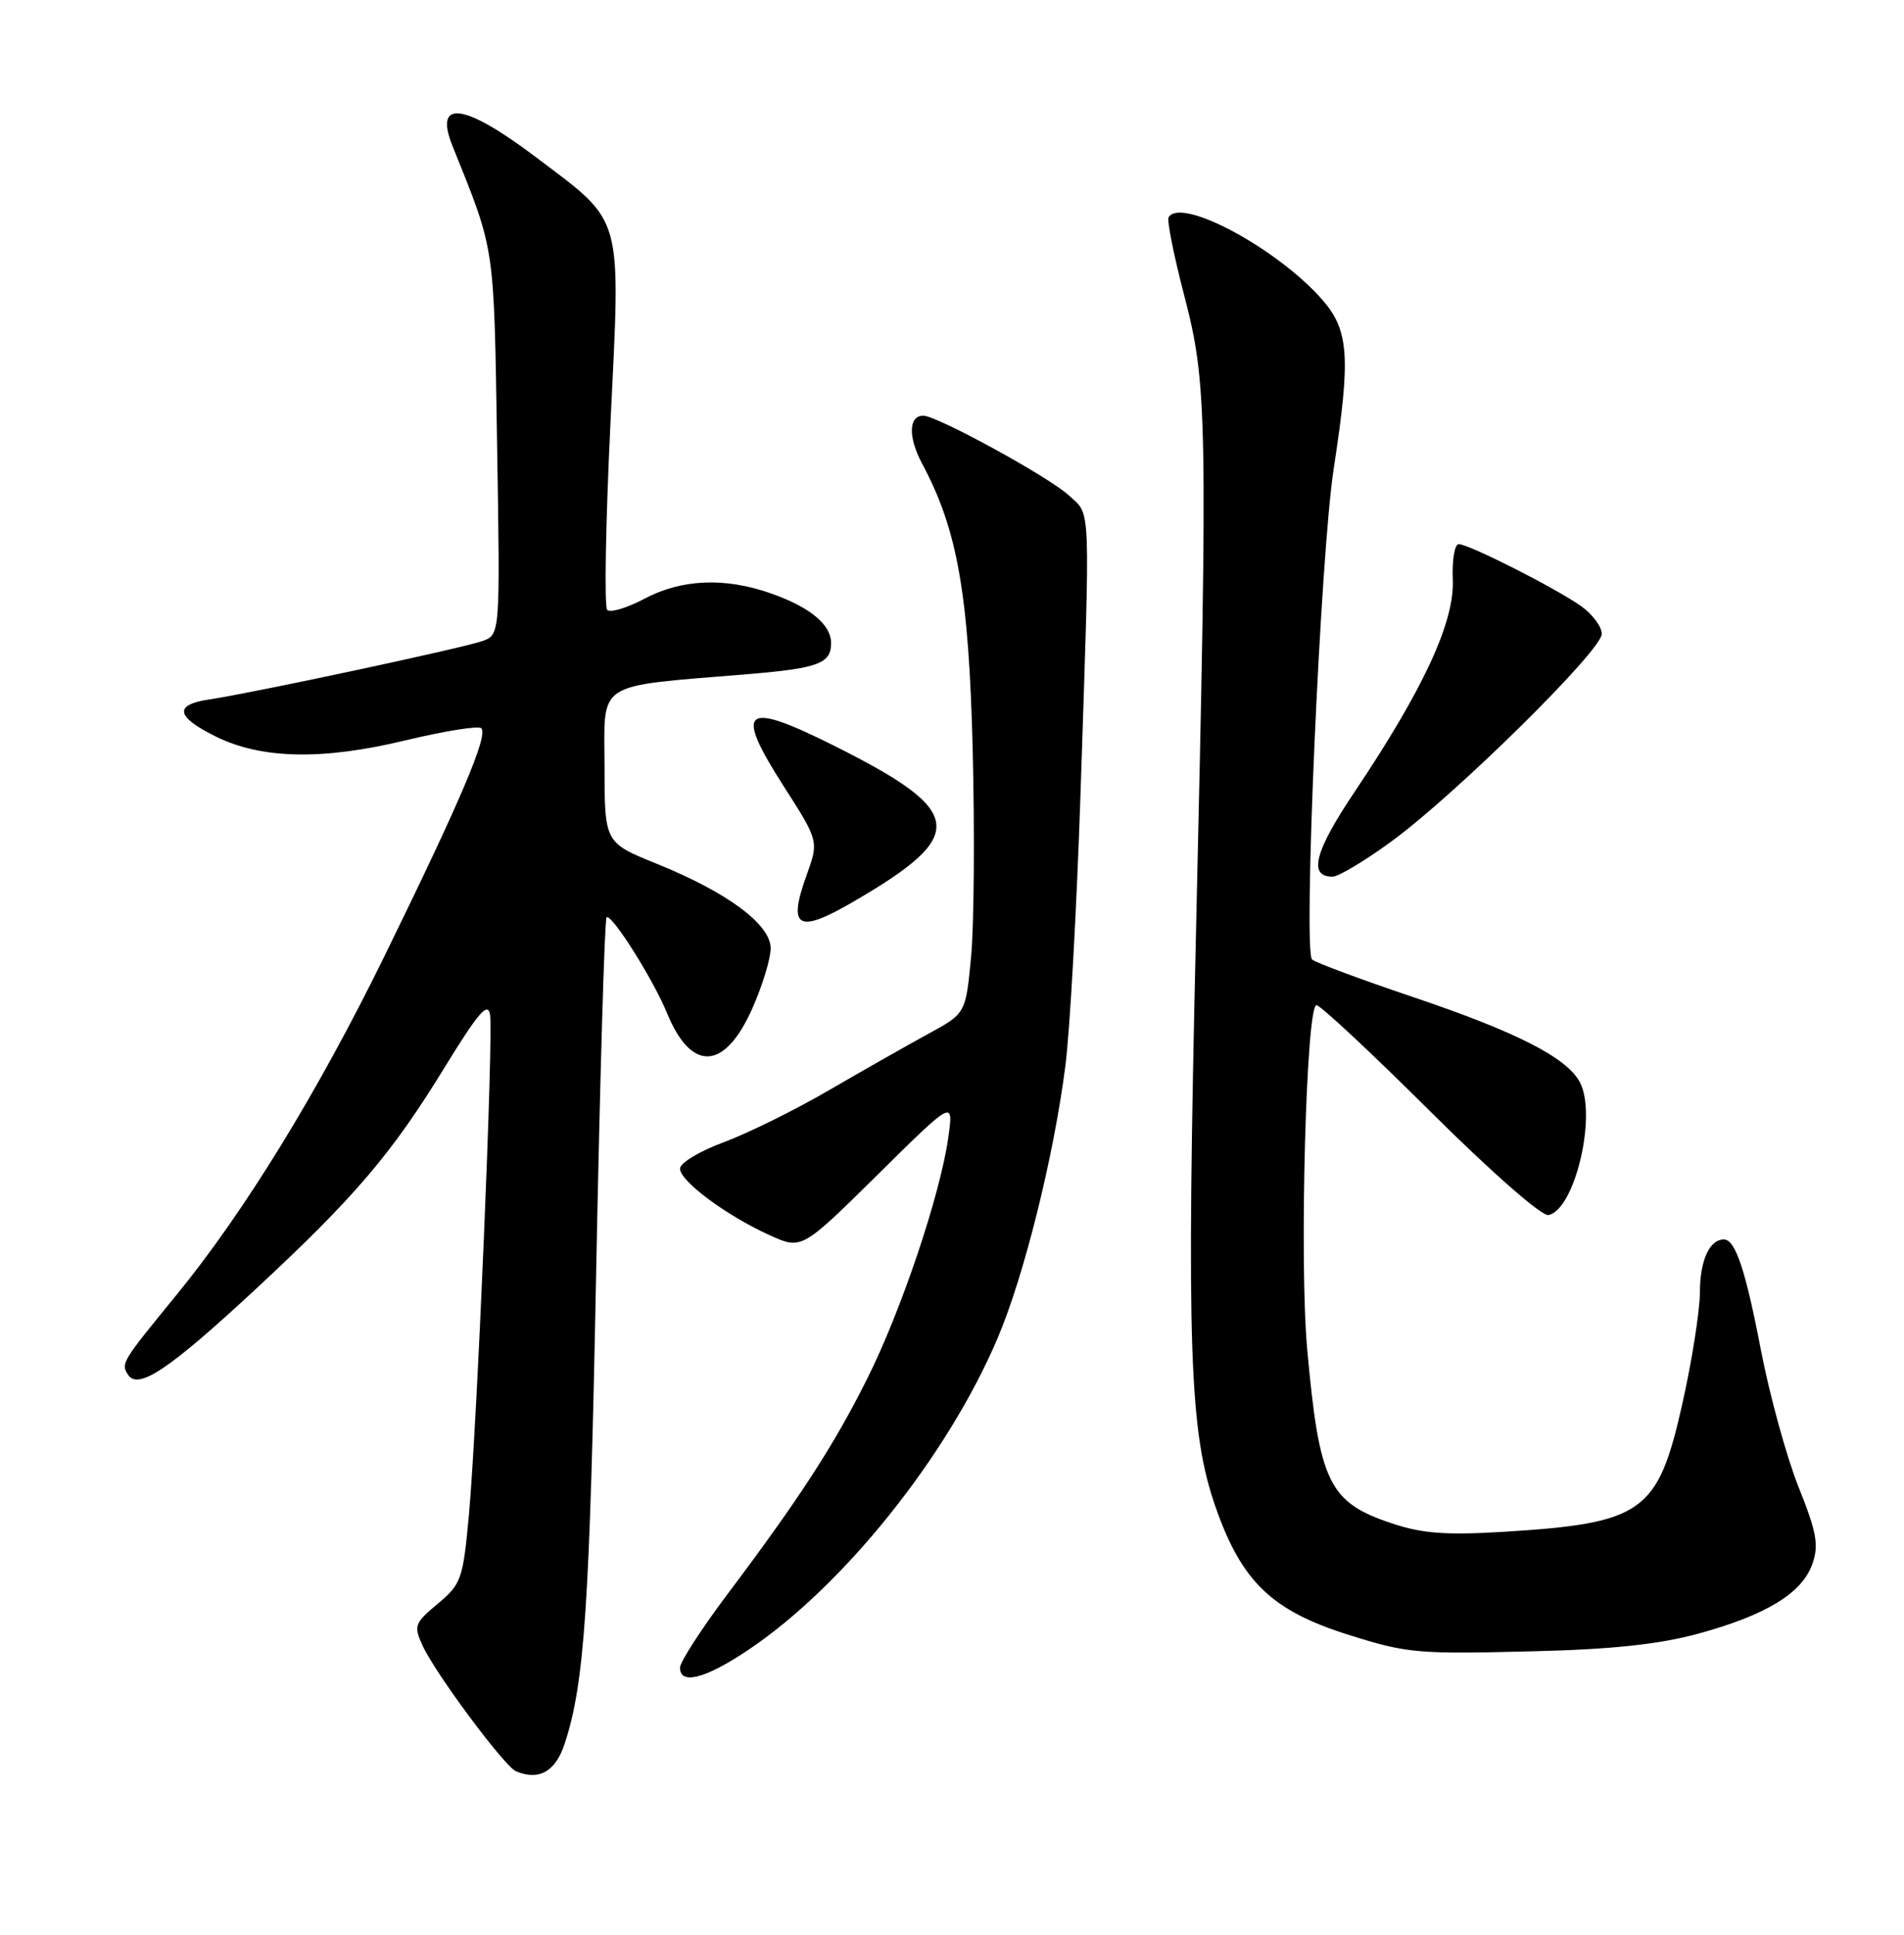<?xml version="1.0" encoding="UTF-8" standalone="no"?>
<!DOCTYPE svg PUBLIC "-//W3C//DTD SVG 1.1//EN" "http://www.w3.org/Graphics/SVG/1.1/DTD/svg11.dtd" >
<svg xmlns="http://www.w3.org/2000/svg" xmlns:xlink="http://www.w3.org/1999/xlink" version="1.1" viewBox="0 0 252 256">
 <g >
 <path fill="currentColor"
d=" M 74.74 230.71 C 77.38 222.62 78.05 212.55 78.91 167.99 C 79.41 142.62 80.02 121.65 80.28 121.39 C 80.89 120.78 86.42 129.52 88.26 134.00 C 91.50 141.92 95.93 141.68 99.60 133.37 C 100.92 130.39 102.00 126.83 102.00 125.48 C 102.00 122.32 96.29 118.08 86.92 114.29 C 80.02 111.50 80.02 111.50 80.01 101.38 C 80.00 89.96 78.54 90.90 99.00 89.20 C 108.29 88.43 110.00 87.79 110.00 85.10 C 110.00 82.65 107.22 80.34 102.07 78.53 C 95.97 76.37 90.22 76.61 85.30 79.22 C 83.00 80.44 80.77 81.11 80.37 80.70 C 79.96 80.30 80.16 69.14 80.80 55.92 C 82.15 27.96 82.63 29.65 71.00 20.85 C 61.48 13.64 57.38 13.06 59.88 19.29 C 65.57 33.44 65.36 32.03 65.79 58.74 C 66.20 83.97 66.20 83.97 63.85 84.82 C 61.21 85.76 33.57 91.67 27.69 92.55 C 22.98 93.25 23.26 94.83 28.55 97.45 C 34.59 100.44 42.66 100.61 53.59 97.98 C 58.79 96.73 63.33 96.00 63.70 96.36 C 64.64 97.30 61.01 105.84 50.89 126.50 C 42.06 144.53 32.34 160.37 23.32 171.39 C 16.15 180.15 16.00 180.39 16.91 181.85 C 18.23 184.00 22.29 181.29 33.79 170.62 C 46.95 158.41 51.83 152.68 58.83 141.26 C 63.31 133.97 64.57 132.50 64.86 134.26 C 65.31 137.14 63.14 188.72 62.06 200.47 C 61.28 208.96 61.06 209.58 57.95 212.19 C 54.87 214.76 54.73 215.12 55.92 217.72 C 57.59 221.39 66.76 233.72 68.29 234.37 C 71.34 235.65 73.53 234.41 74.74 230.71 Z  M 99.01 218.33 C 111.62 209.88 125.39 192.68 132.02 177.10 C 135.54 168.84 139.47 153.04 141.01 141.00 C 141.61 136.32 142.51 120.12 143.01 105.00 C 144.31 65.61 144.42 68.30 141.44 65.53 C 138.84 63.12 124.01 55.00 122.20 55.00 C 120.24 55.00 120.18 57.86 122.06 61.38 C 126.72 70.08 128.22 78.55 128.74 99.26 C 129.01 110.12 128.92 122.41 128.53 126.56 C 127.82 134.10 127.82 134.10 122.85 136.80 C 120.12 138.29 114.20 141.65 109.69 144.27 C 105.19 146.89 98.91 149.99 95.75 151.15 C 92.59 152.32 90.00 153.88 90.00 154.63 C 90.00 156.29 96.19 160.88 101.90 163.45 C 106.11 165.35 106.11 165.35 116.16 155.43 C 126.21 145.50 126.21 145.50 125.51 150.50 C 124.46 158.04 119.26 173.51 114.74 182.50 C 110.32 191.33 105.82 198.25 96.31 210.90 C 92.84 215.52 90.00 219.91 90.00 220.65 C 90.00 222.99 93.34 222.13 99.01 218.33 Z  M 224.70 216.18 C 233.72 213.73 238.52 210.81 239.87 206.94 C 240.75 204.43 240.45 202.77 238.03 196.72 C 236.45 192.75 234.22 184.63 233.07 178.68 C 231.03 168.03 229.68 164.00 228.16 164.00 C 226.26 164.00 225.00 166.77 224.99 170.95 C 224.98 173.45 223.92 180.20 222.62 185.93 C 219.41 200.16 217.44 201.55 198.92 202.69 C 191.42 203.14 188.24 202.91 184.29 201.59 C 175.87 198.80 174.62 196.24 173.01 178.50 C 171.96 166.90 172.87 133.00 174.24 133.00 C 174.75 133.00 181.52 139.32 189.28 147.04 C 197.42 155.13 204.05 160.94 204.94 160.77 C 208.43 160.10 211.41 147.50 209.09 143.18 C 207.36 139.93 200.71 136.54 187.00 131.92 C 180.12 129.60 174.12 127.37 173.66 126.96 C 172.45 125.89 174.77 73.36 176.52 62.00 C 178.79 47.26 178.55 43.70 175.00 39.65 C 169.03 32.85 156.29 26.02 154.67 28.75 C 154.43 29.16 155.35 33.77 156.71 39.00 C 159.79 50.79 159.87 54.88 158.29 123.59 C 157.02 178.50 157.40 189.50 160.91 199.48 C 164.36 209.31 168.37 213.14 178.50 216.32 C 186.29 218.77 187.57 218.88 203.00 218.49 C 213.31 218.24 219.58 217.57 224.70 216.18 Z  M 112.91 119.33 C 128.21 110.45 127.82 107.37 110.27 98.61 C 98.40 92.68 97.13 93.73 103.71 104.01 C 108.38 111.30 108.38 111.30 106.74 115.84 C 104.23 122.82 105.59 123.59 112.91 119.33 Z  M 184.14 111.35 C 192.66 105.13 212.00 86.06 212.00 83.88 C 212.00 82.92 210.76 81.26 209.25 80.19 C 205.84 77.79 194.41 72.00 193.07 72.00 C 192.52 72.00 192.17 74.14 192.28 76.75 C 192.51 82.31 188.37 91.24 179.31 104.74 C 173.99 112.66 173.11 116.00 176.36 116.00 C 177.14 116.00 180.64 113.91 184.14 111.35 Z "/>
</g>
</svg>